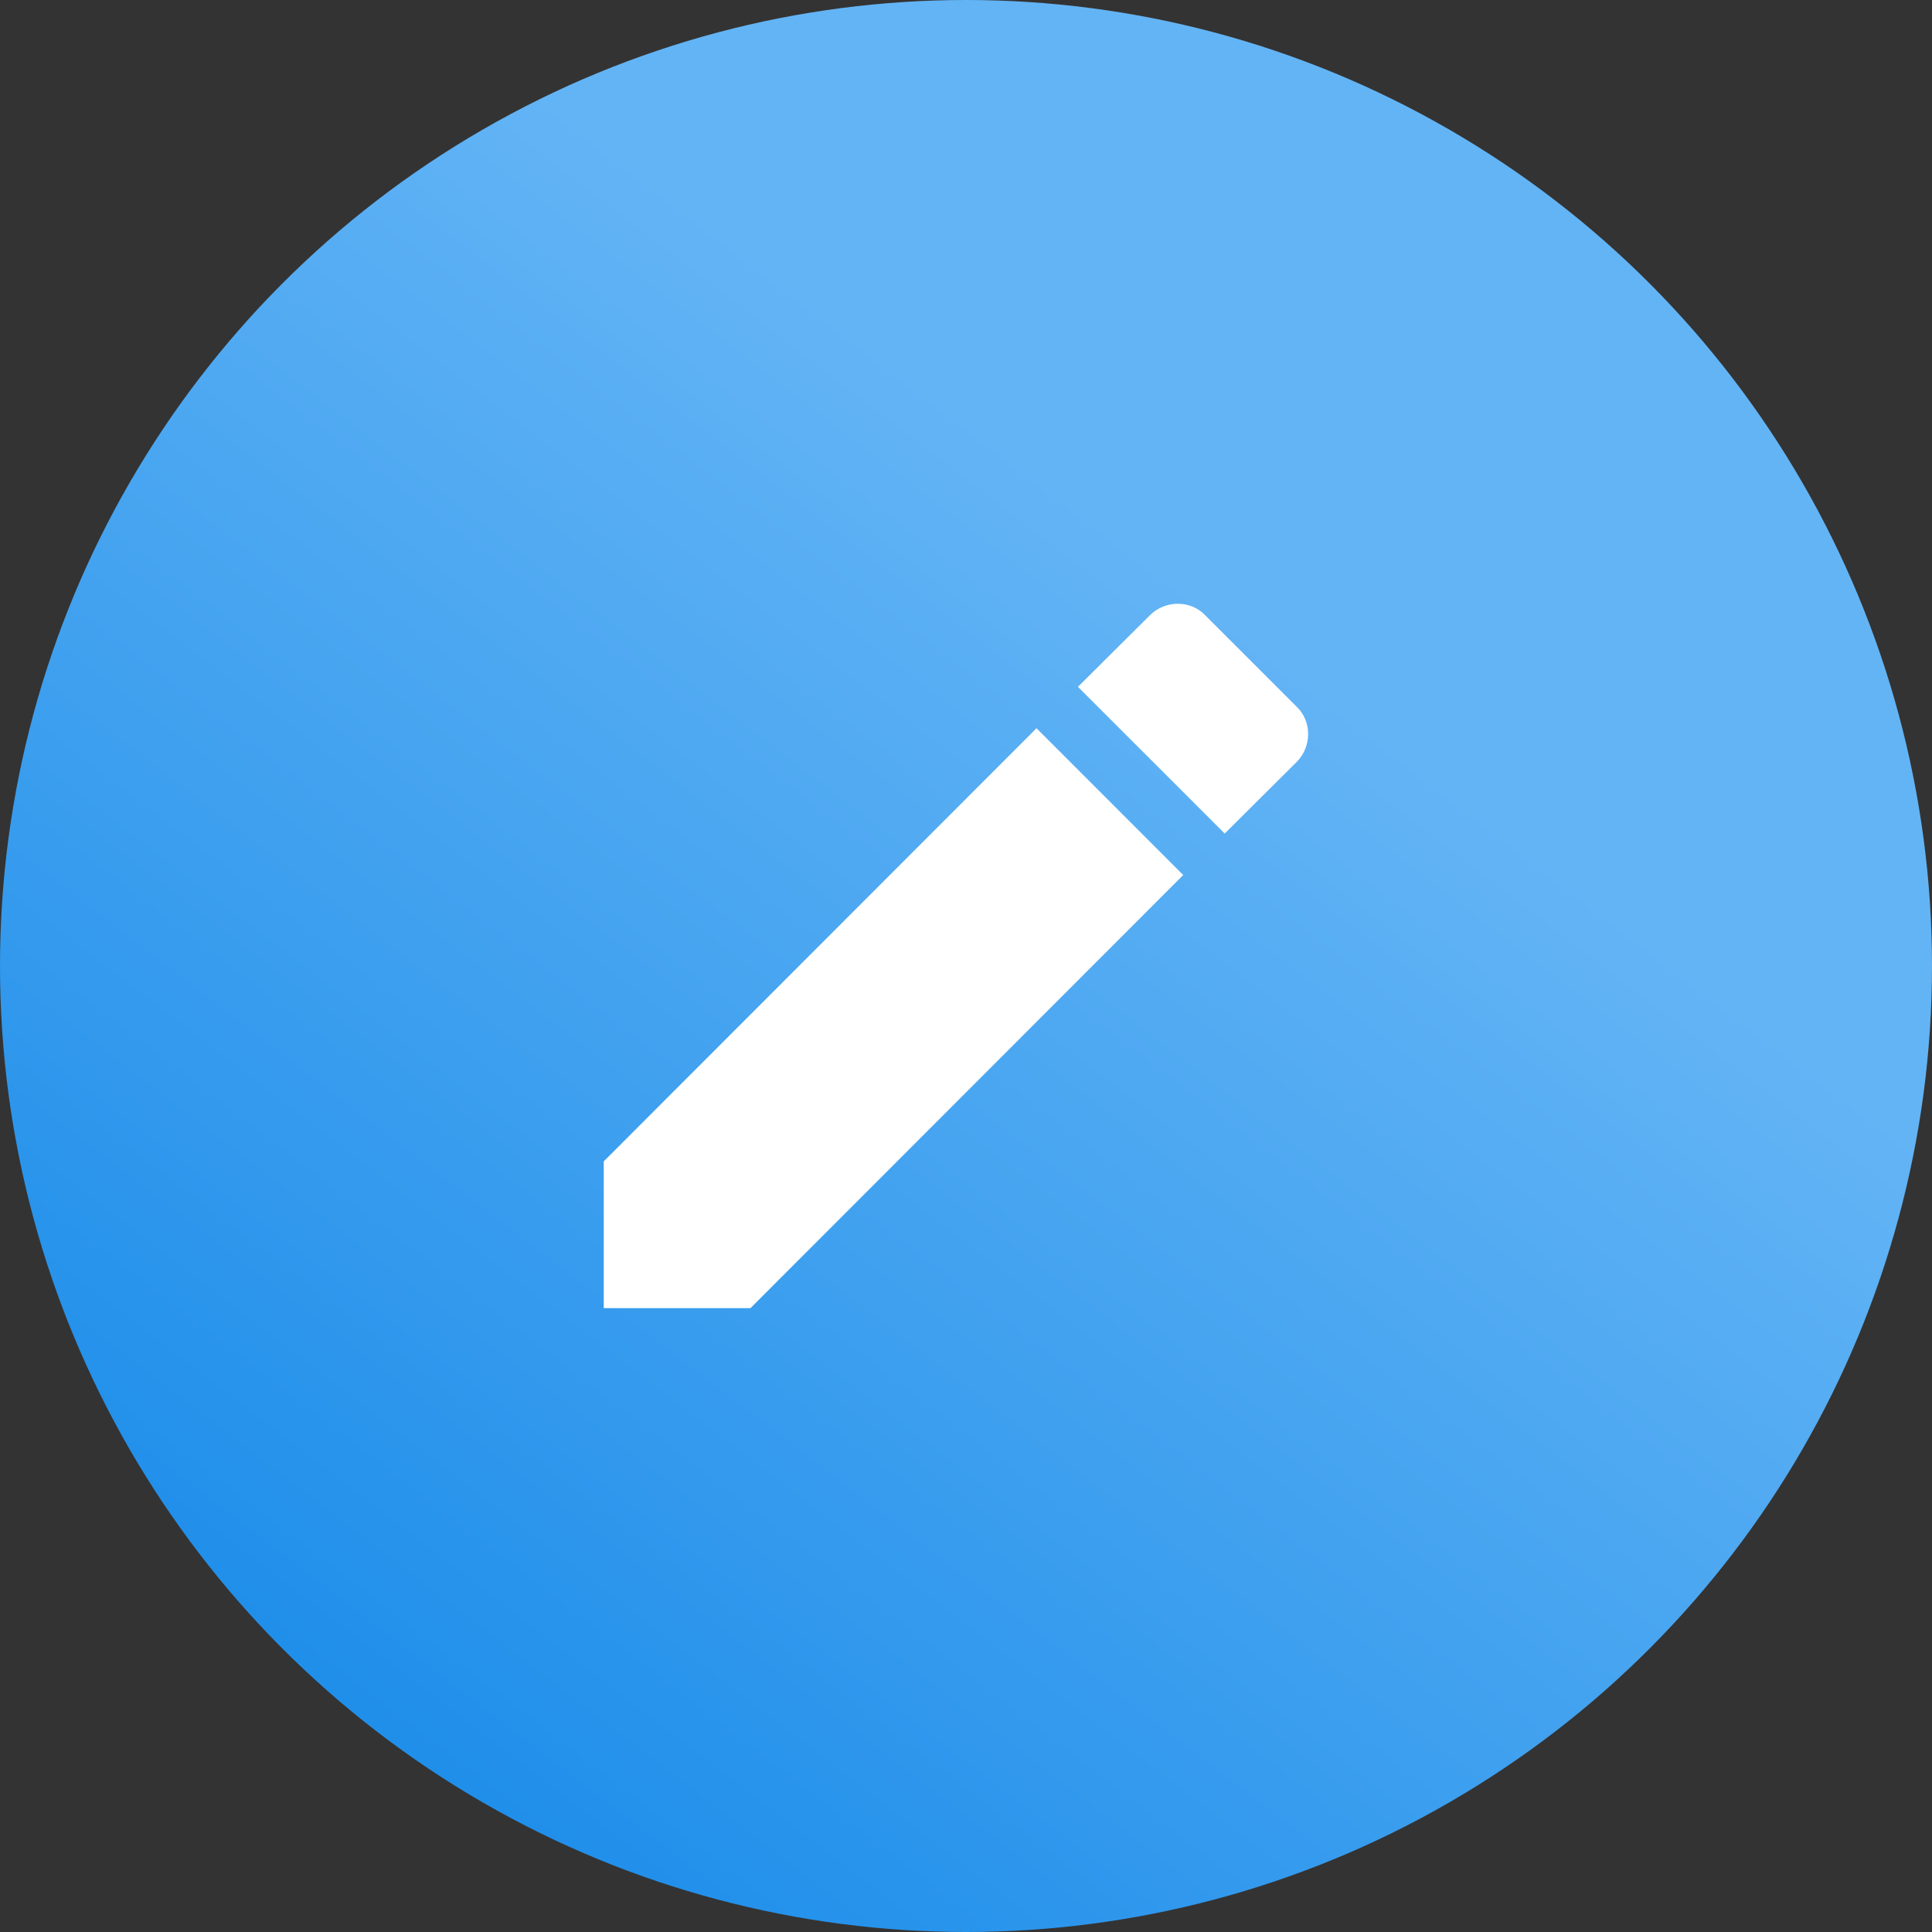 <?xml version="1.0" encoding="UTF-8"?>
<svg width="32px" height="32px" viewBox="0 0 32 32" version="1.1" xmlns="http://www.w3.org/2000/svg" xmlns:xlink="http://www.w3.org/1999/xlink">
    <rect x="0" y="0" width="32" height="32" fill="#333333" stroke="none"/>
    <!-- Generator: sketchtool 52.2 (67145) - http://www.bohemiancoding.com/sketch -->
    <title>9E337D72-CB36-489A-85B8-7A0ABFF88CE5</title>
    <desc>Created with sketchtool.</desc>
    <defs>
        <linearGradient x1="63.838%" y1="31.906%" x2="0%" y2="115.334%" id="linearGradient-1">
            <stop stop-color="#63B4F5" offset="0%"></stop>
            <stop stop-color="#017EE5" offset="100%"></stop>
        </linearGradient>
    </defs>
    <g id="Web-App---Desktop" stroke="none" stroke-width="1" fill="none" fill-rule="evenodd">
        <g id="User-Settings" transform="translate(-835, -529)">
            <g id="Tier-1-" transform="translate(115, 512)">
                <g id="Head" transform="translate(24, 17)">
                    <g id="Edit" transform="translate(696, 0)">
                        <circle id="container" fill="url(#linearGradient-1)" cx="16" cy="16" r="16"></circle>
                        <path d="M21.477,12.62 C21.73,12.367 21.73,11.946 21.477,11.706 L19.961,10.19 C19.721,9.937 19.3,9.937 19.047,10.19 L17.854,11.376 L20.285,13.806 L21.477,12.62 Z M10,19.236 L10,21.667 L12.43,21.667 L19.598,14.493 L17.168,12.062 L10,19.236 Z" id="Shape" fill="#FFFFFF" fill-rule="nonzero"></path>
                    </g>
                </g>
            </g>
        </g>
    </g>
</svg>
